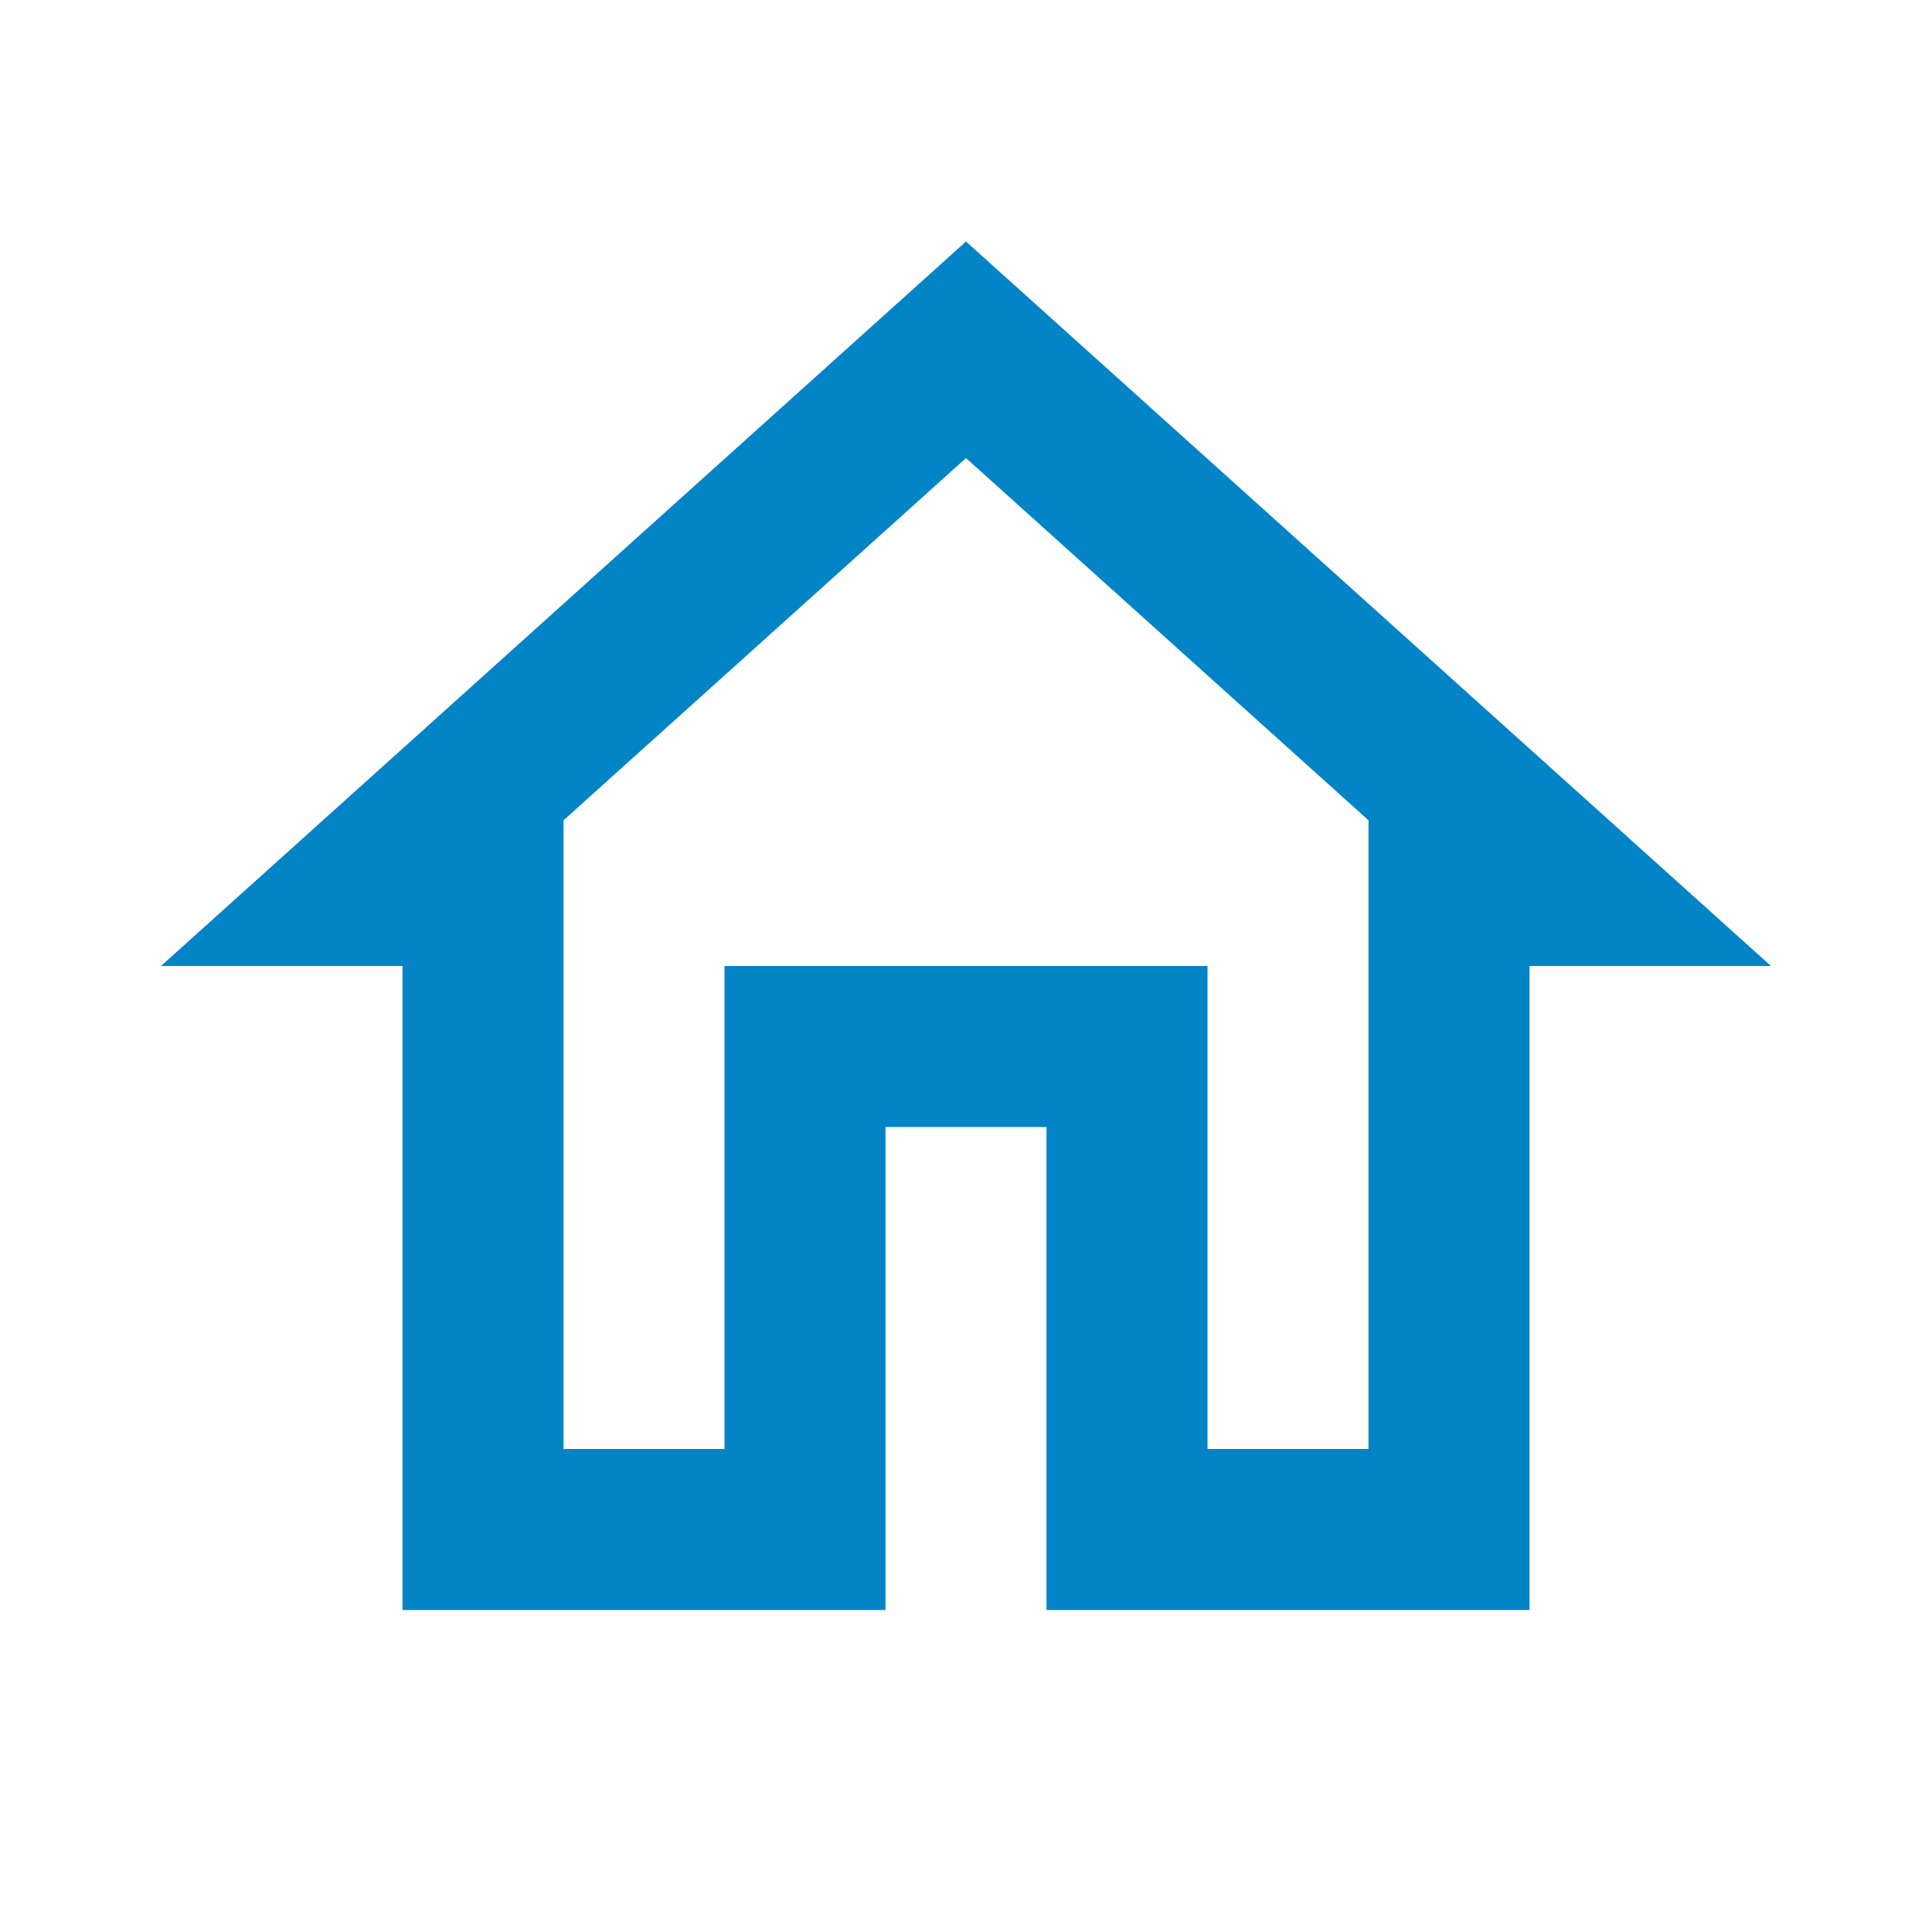 <svg xmlns="http://www.w3.org/2000/svg" height="36px" viewBox="0 0 24 24" width="36px" fill="#0284C7"><path d="M0 0h24v24H0V0z" fill="none"/><path d="M12 5.69l5 4.5V18h-2v-6H9v6H7v-7.81l5-4.5M12 3L2 12h3v8h6v-6h2v6h6v-8h3L12 3z"/></svg>